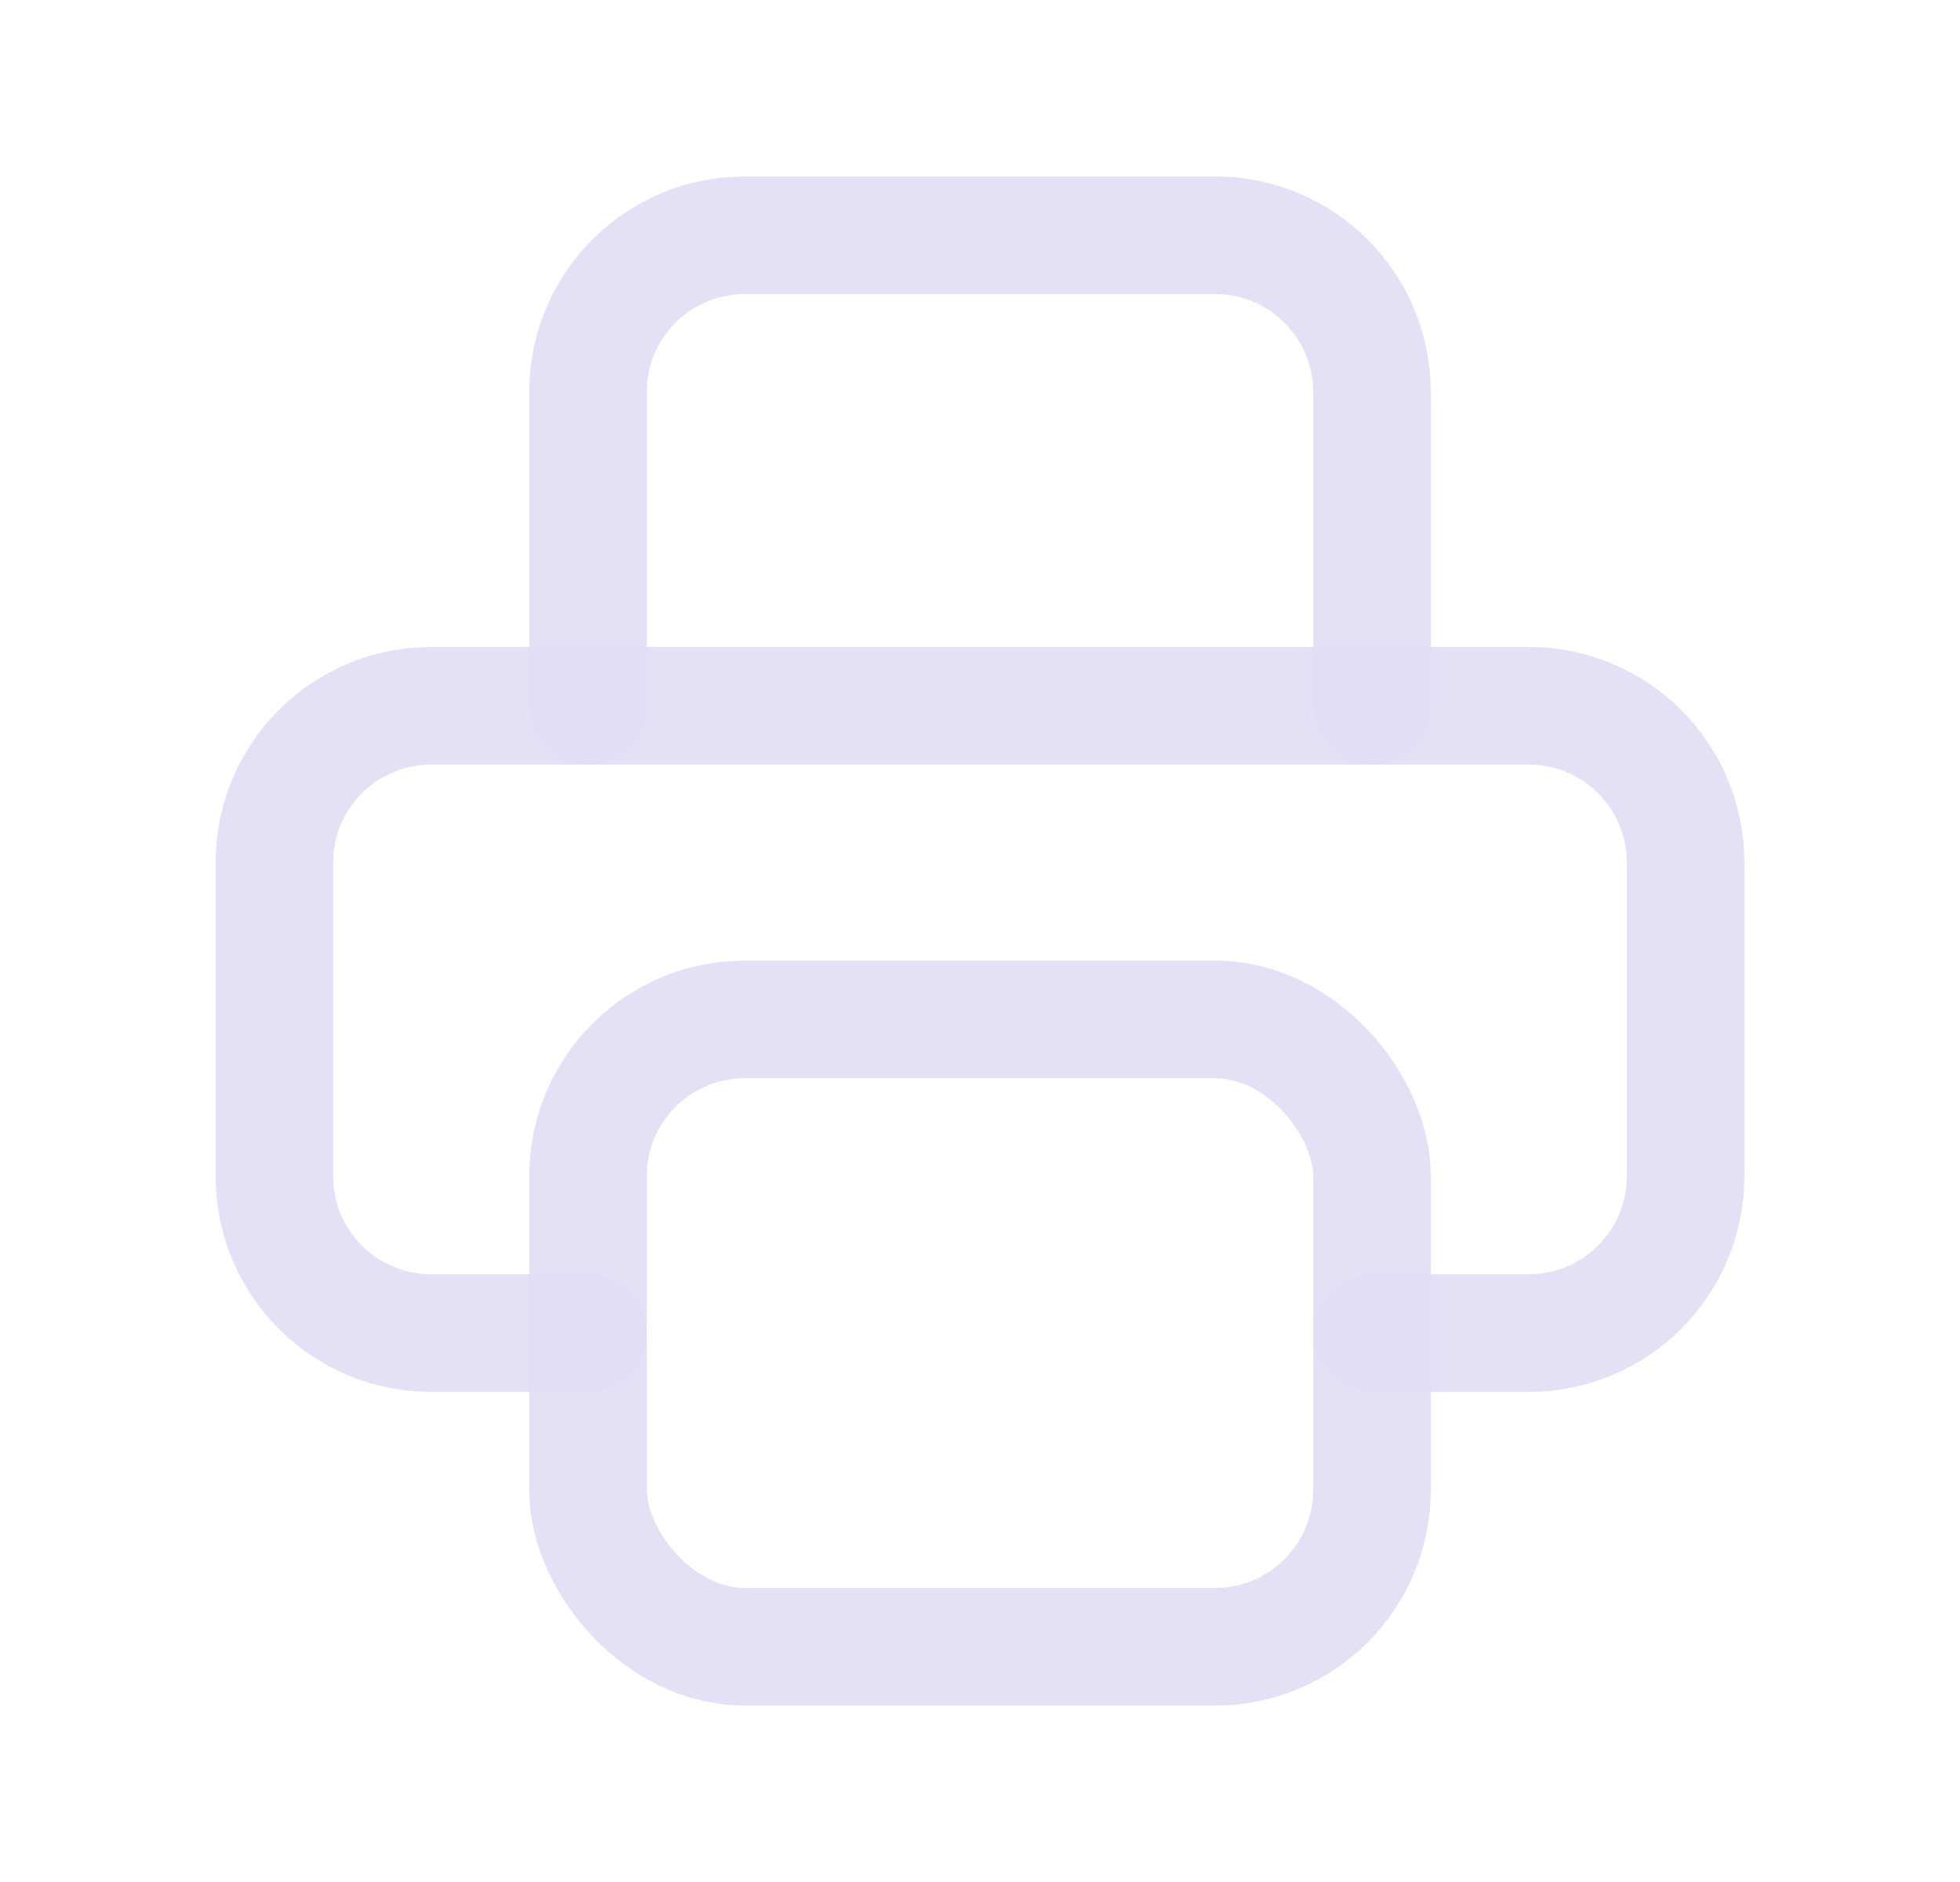 <svg width="25" height="24" viewBox="0 0 25 24" fill="none" xmlns="http://www.w3.org/2000/svg">
<path d="M17.5 17H19.5C20.605 17 21.5 16.105 21.5 15V11C21.5 9.895 20.605 9 19.5 9H5.5C4.395 9 3.5 9.895 3.5 11V15C3.5 16.105 4.395 17 5.5 17H7.5" stroke="#E1DEF5" stroke-opacity="0.9" stroke-width="1.5" stroke-linecap="round" stroke-linejoin="round"/>
<path d="M17.5 9V5C17.5 3.895 16.605 3 15.5 3H9.5C8.395 3 7.5 3.895 7.5 5V9" stroke="#E1DEF5" stroke-opacity="0.9" stroke-width="1.5" stroke-linecap="round" stroke-linejoin="round"/>
<rect x="7.5" y="13" width="10" height="8" rx="2" stroke="#E1DEF5" stroke-opacity="0.9" stroke-width="1.5" stroke-linecap="round" stroke-linejoin="round"/>
</svg>
